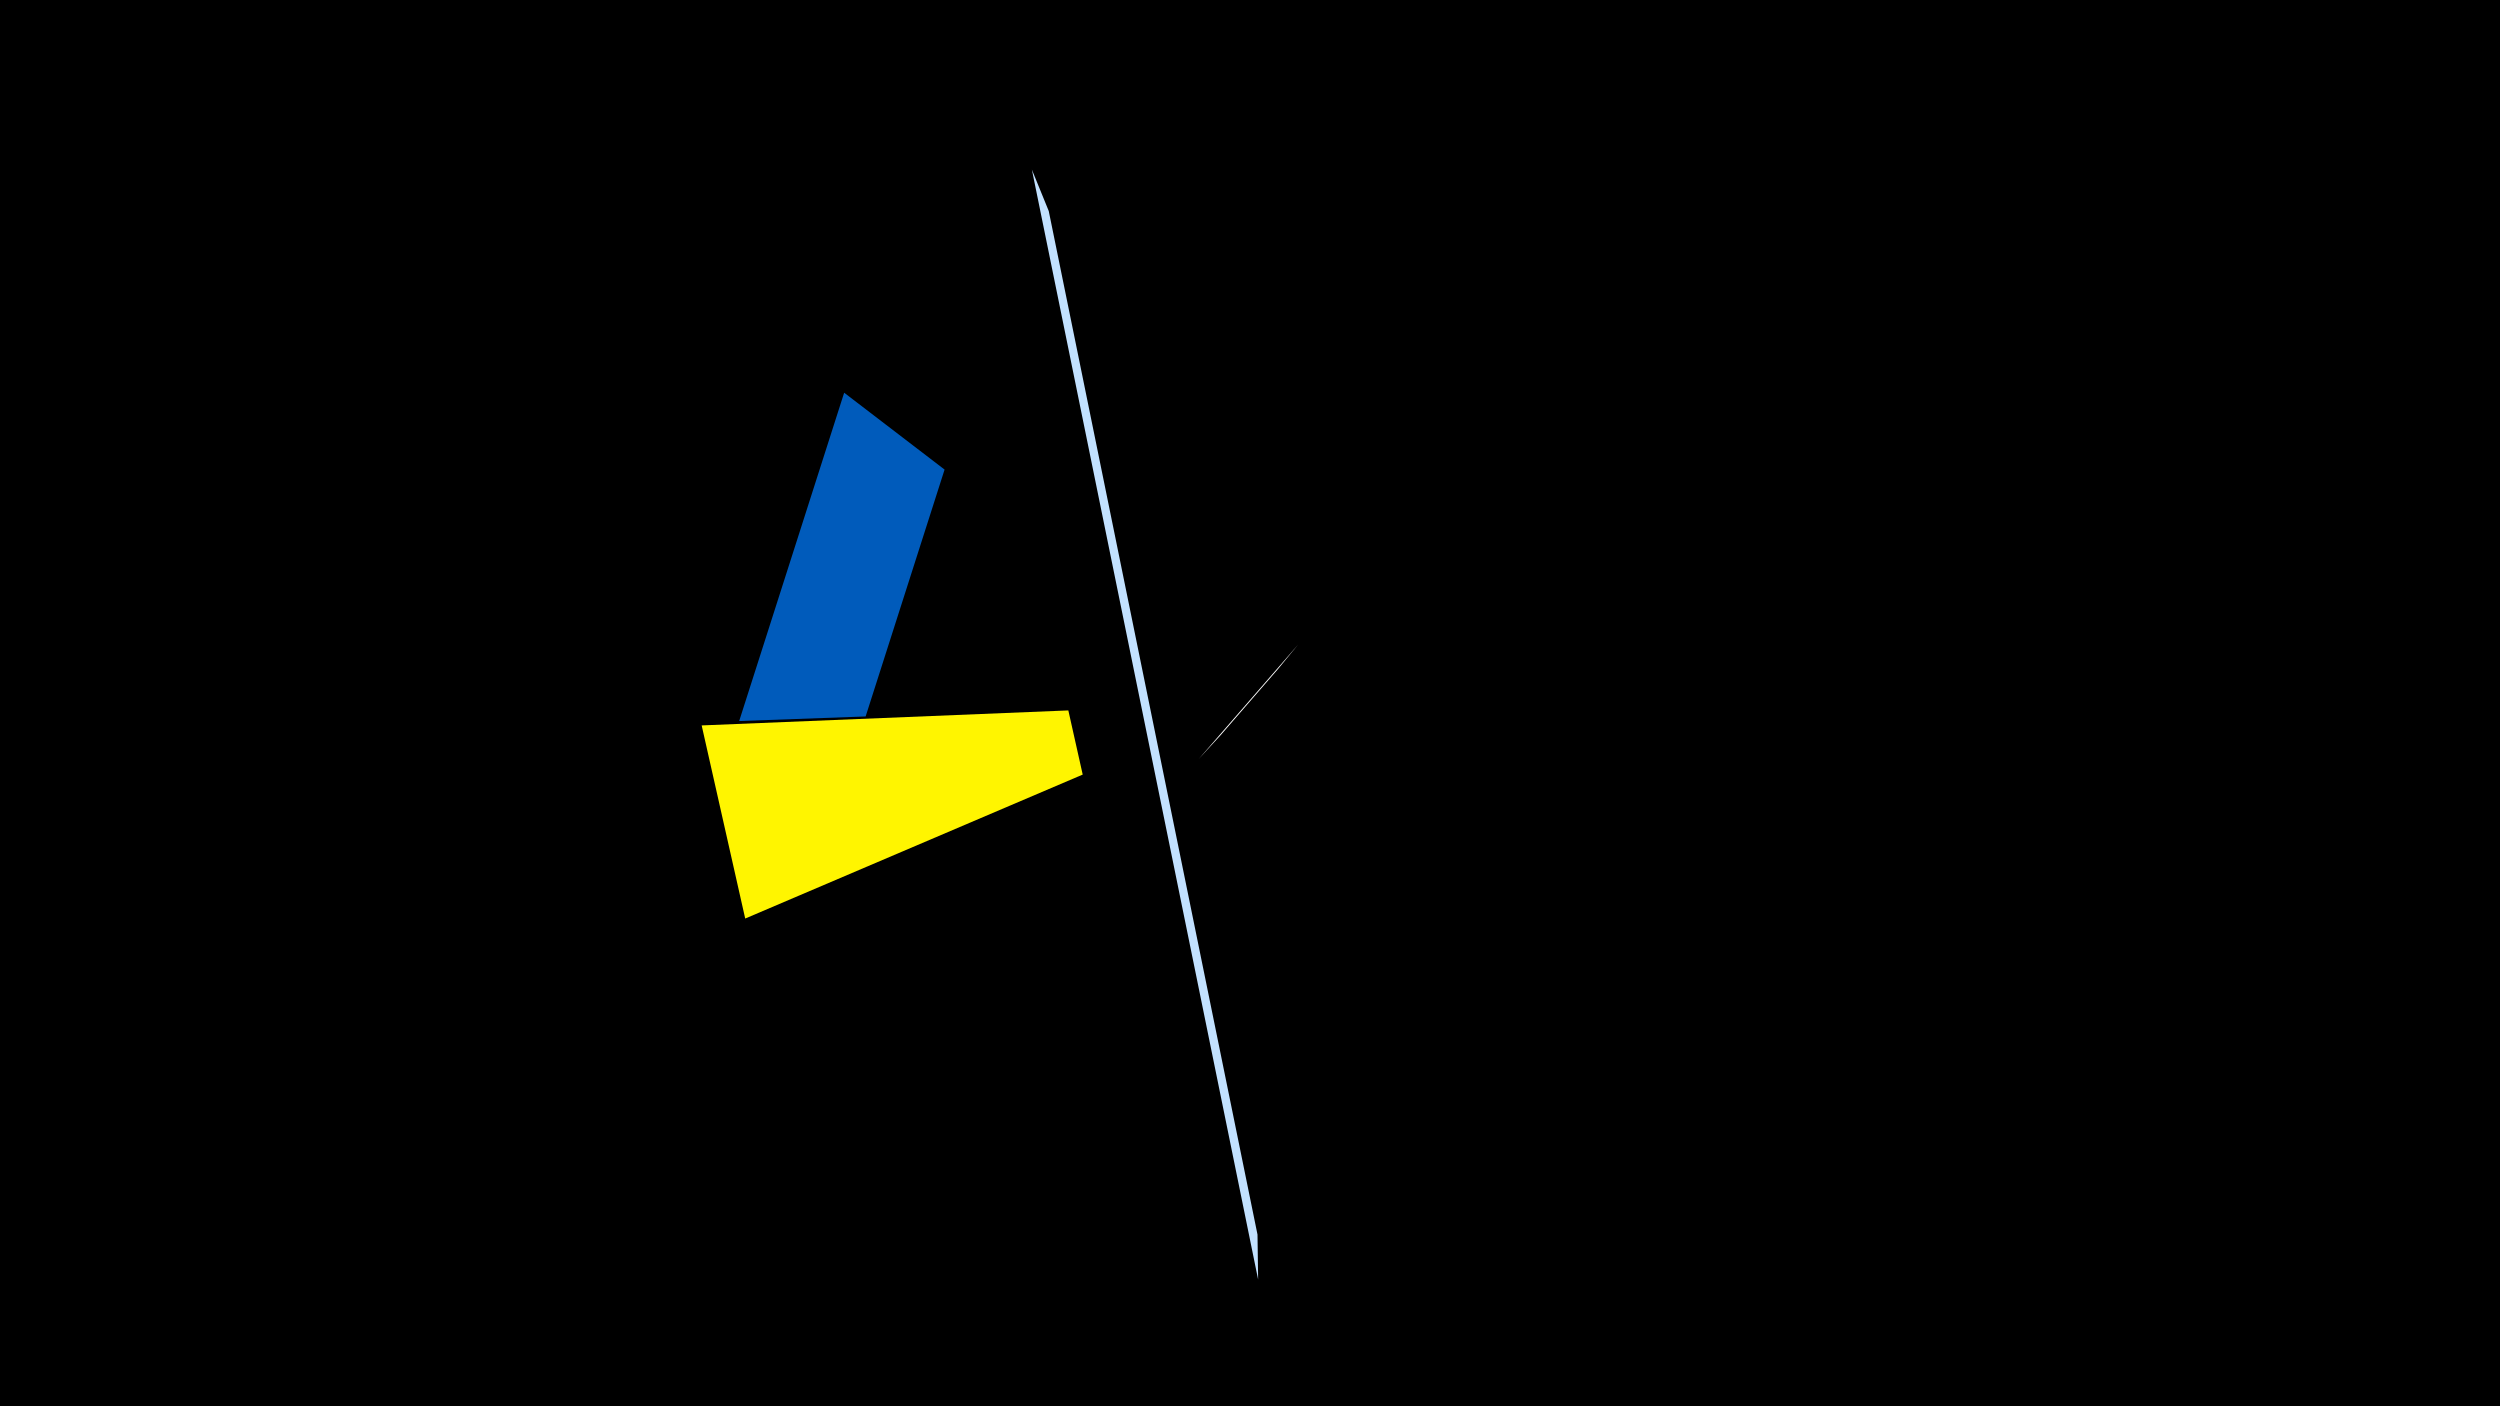 <svg width="1200" height="675" viewBox="-500 -500 1200 675" xmlns="http://www.w3.org/2000/svg"><title>19089</title><path d="M-500-500h1200v675h-1200z" fill="#000"/><path d="M75.4-135.7l47.7-54.9-9.7 11.8-27.6 31.8z" fill="#fff"/><path d="M103.9 114.2l-108.6-532.8 8.1 19.9 100.2 491.3z" fill="#c2e1ff"/><path d="M-142.3-59.1l-20.9-92.7 176-7.2 6.9 30.8z" fill="#fff500"/><path d="M-145.2-153.9l50.4-157.6 48.2 36.9-37.9 118.5z" fill="#005bbb"/></svg>